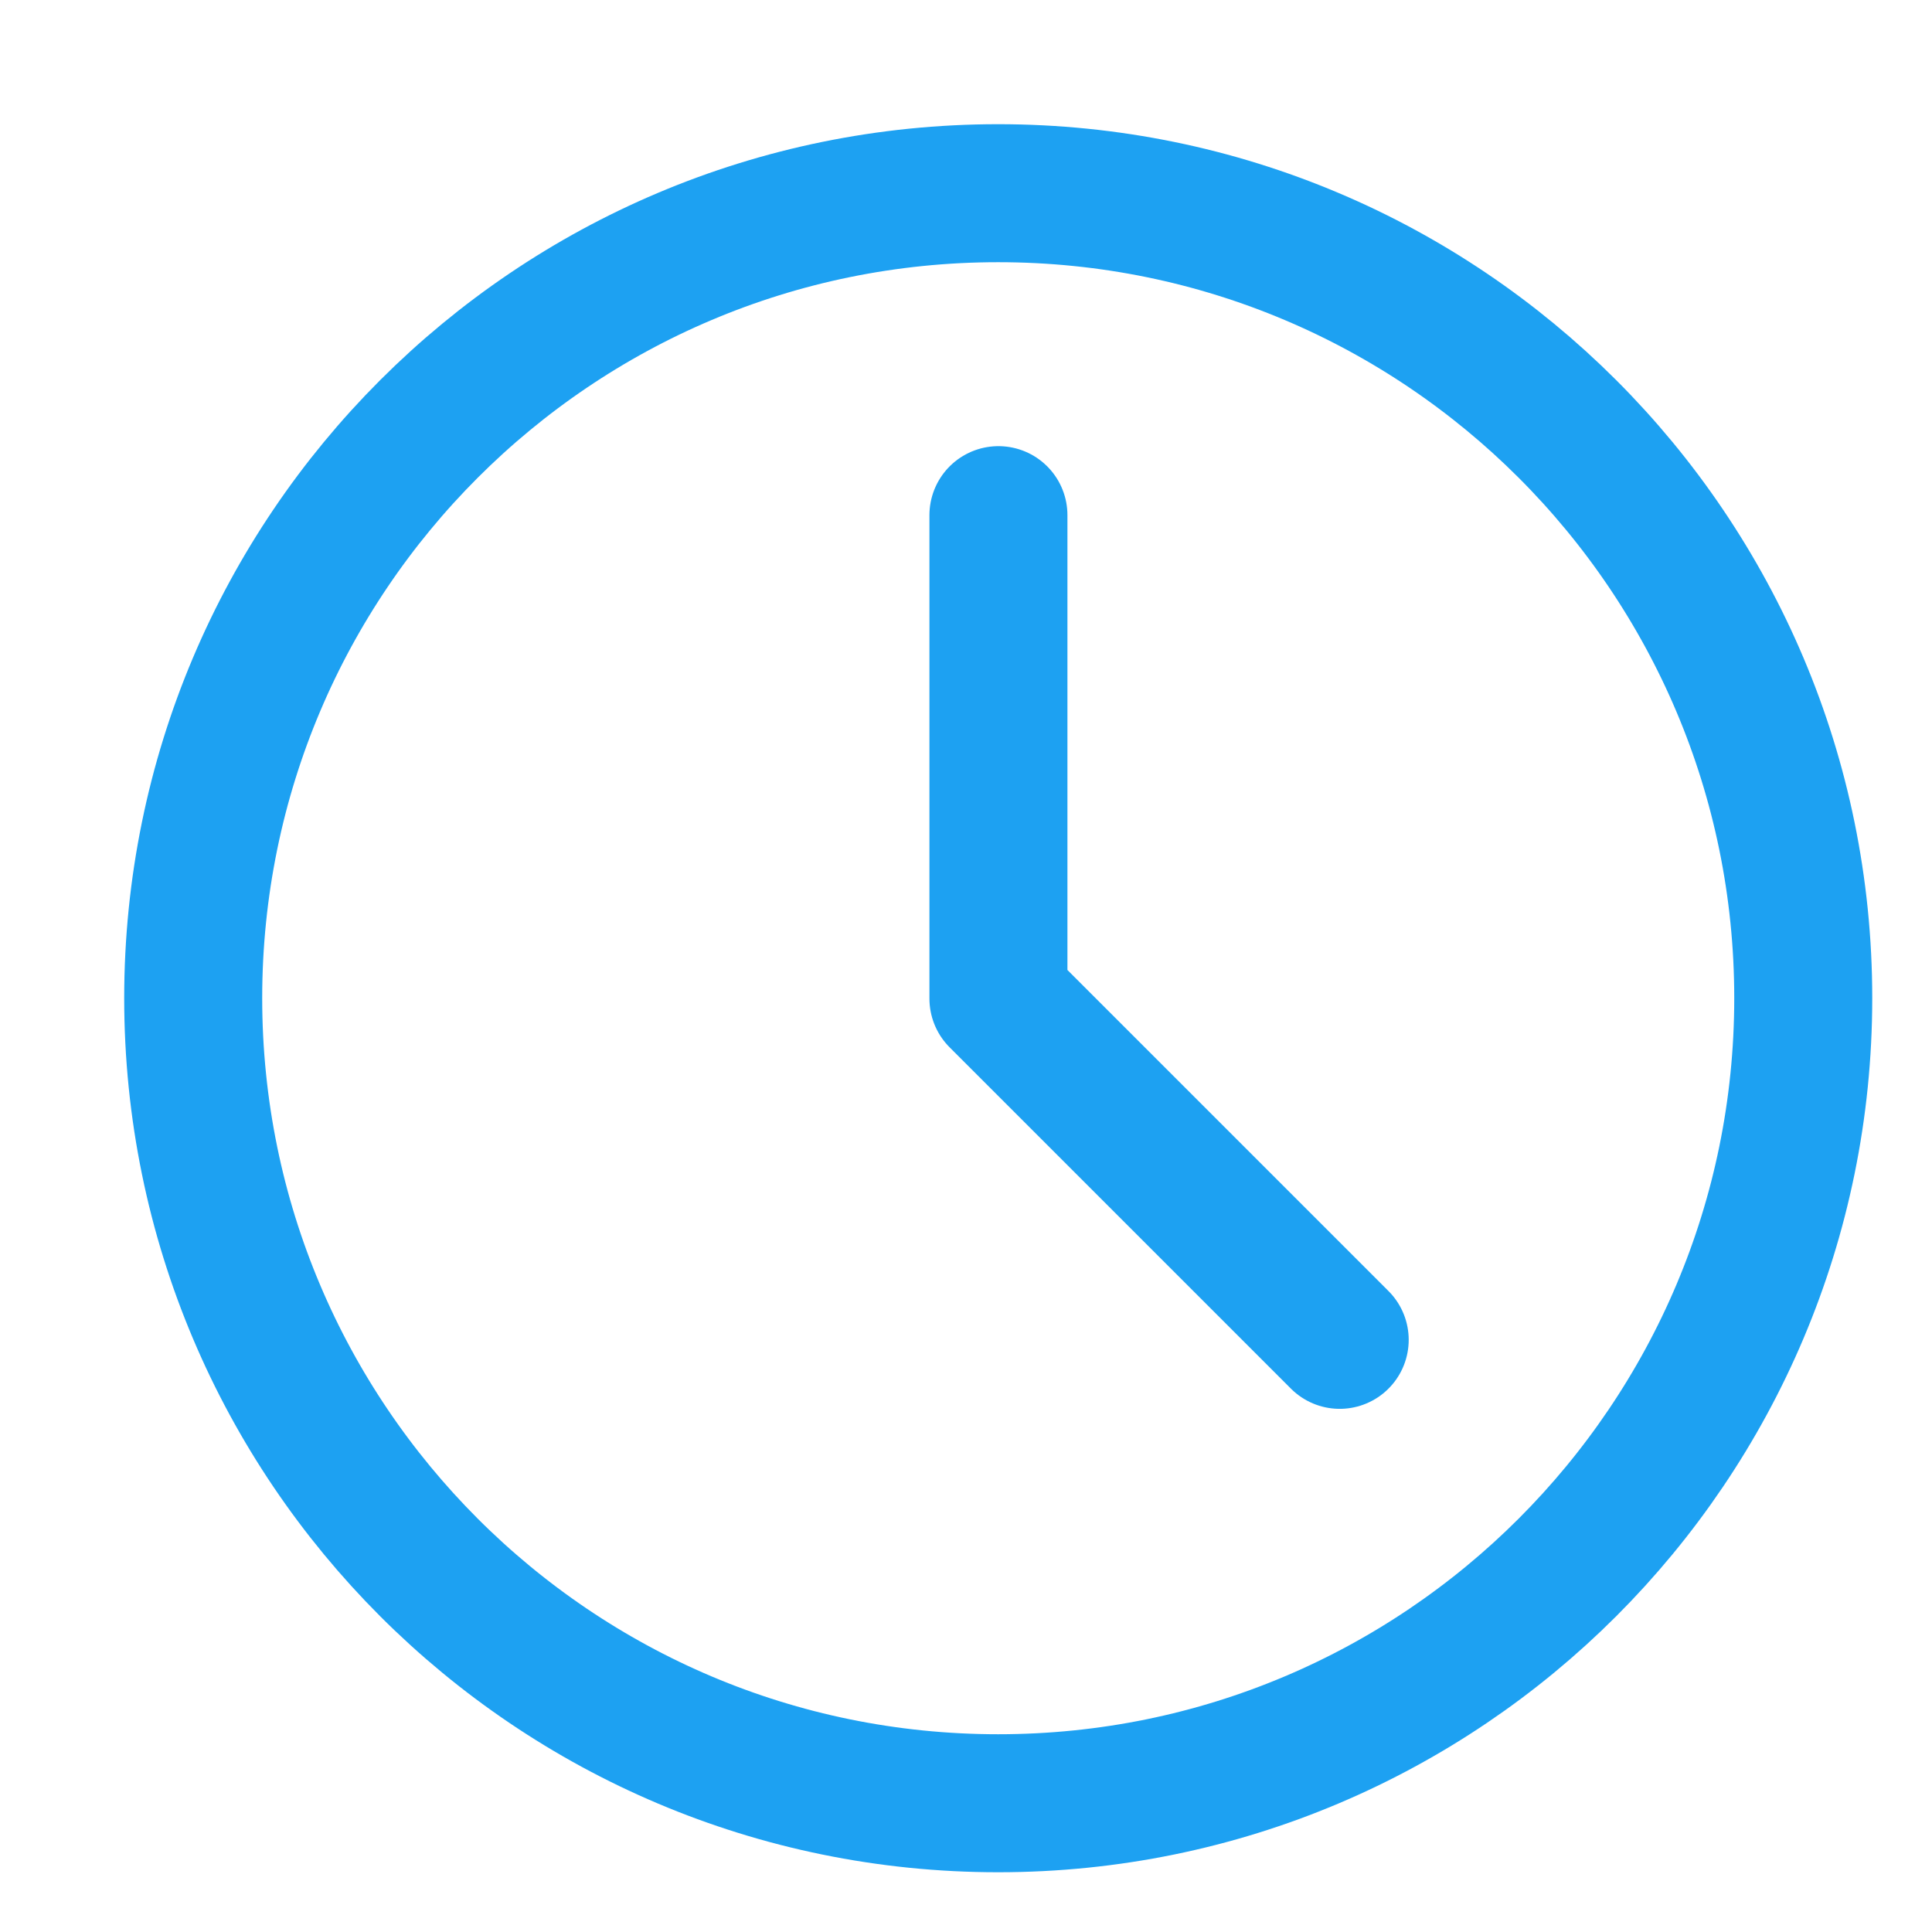 <svg xmlns="http://www.w3.org/2000/svg" width="14" height="14" viewBox="0 0 14 14" fill="none">
  <g clip-path="url(#clip0_636_8651)">
    <path d="M7.233 13.067C10.455 13.067 13.067 10.455 13.067 7.233C13.067 4.011 10.455 1.4 7.233 1.4C4.011 1.4 1.4 4.011 1.4 7.233C1.4 10.455 4.011 13.067 7.233 13.067Z" stroke="#1DA1F2" stroke-linejoin="round"/>
    <path d="M7.235 3.733V7.236L9.708 9.709" stroke="#1DA1F2" stroke-linecap="round" stroke-linejoin="round"/>
  </g>
  <defs>
    <clipPath id="clip0_636_8651">
      <rect width="14" height="14" fill="white"/>
    </clipPath>
  </defs>
</svg>